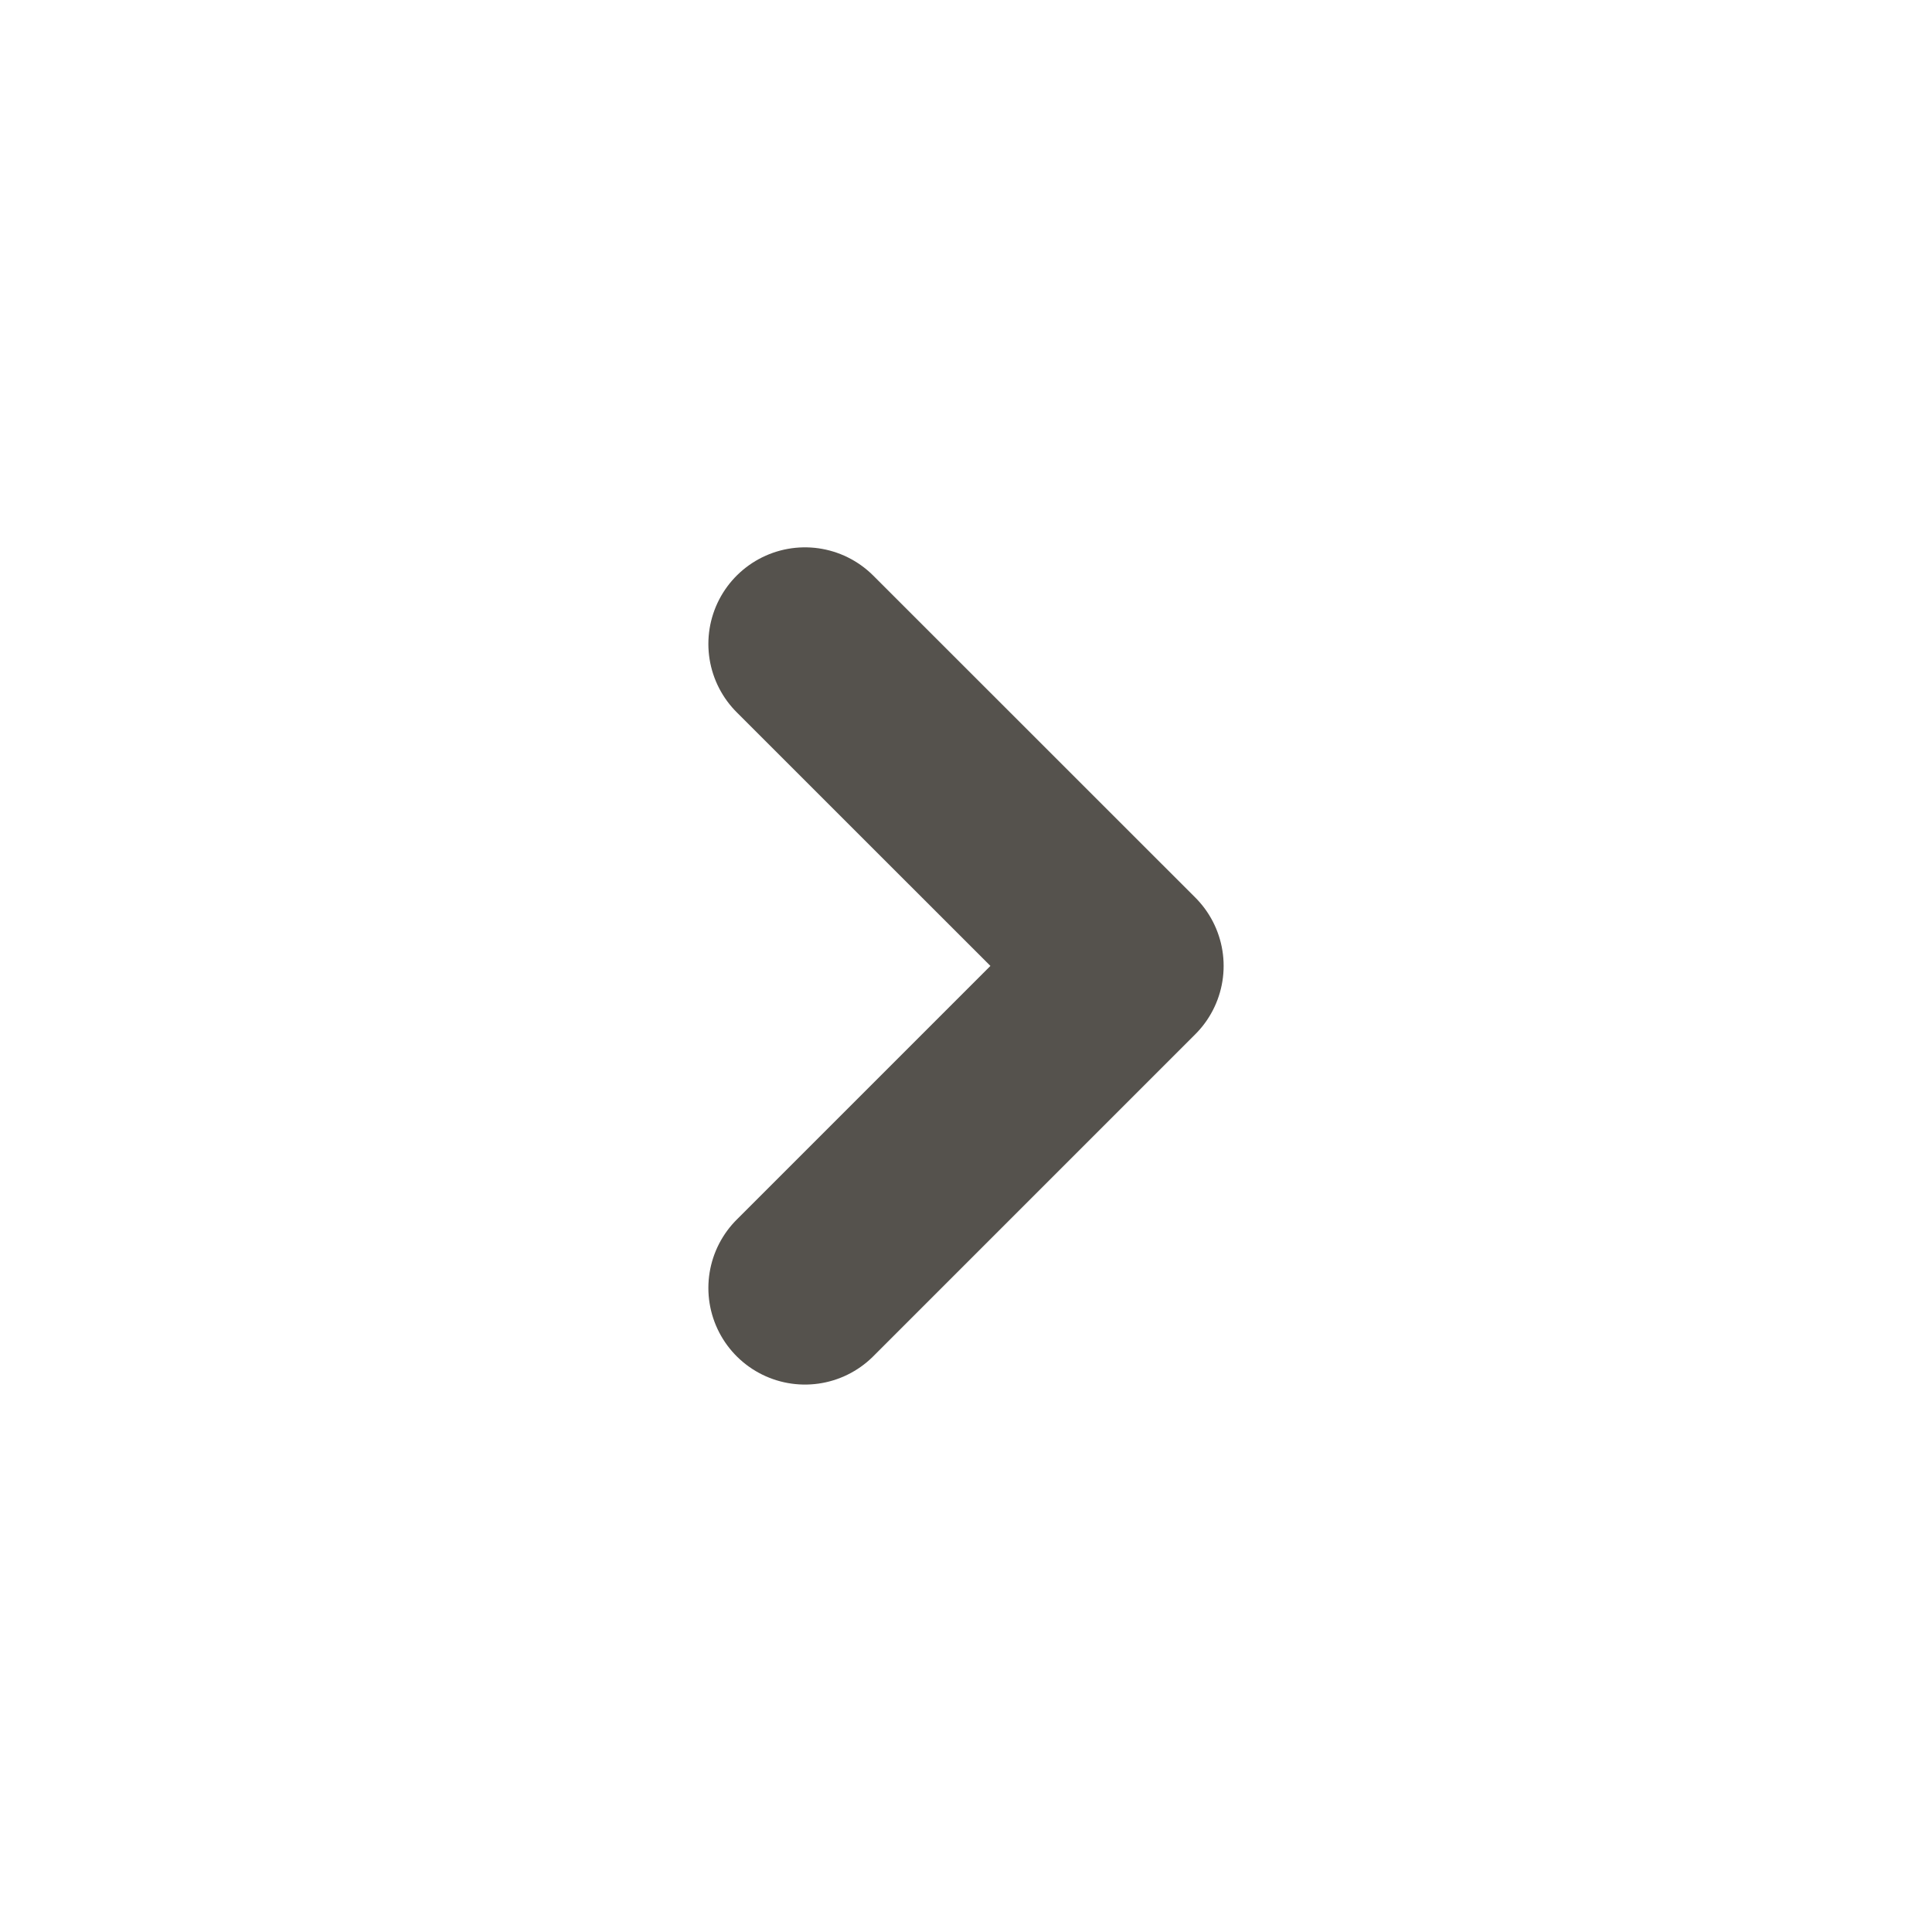 <svg width="20" height="20" viewBox="0 0 20 20" fill="none" xmlns="http://www.w3.org/2000/svg">
<g id="Action Icon">
<g id="small-right">
<path id="Path" d="M8.333 6.666L11.667 9.999L8.333 13.333" stroke="#1D1812" stroke-opacity="0.75" stroke-width="2" stroke-linecap="round" stroke-linejoin="round"/>
</g>
</g>
</svg>
